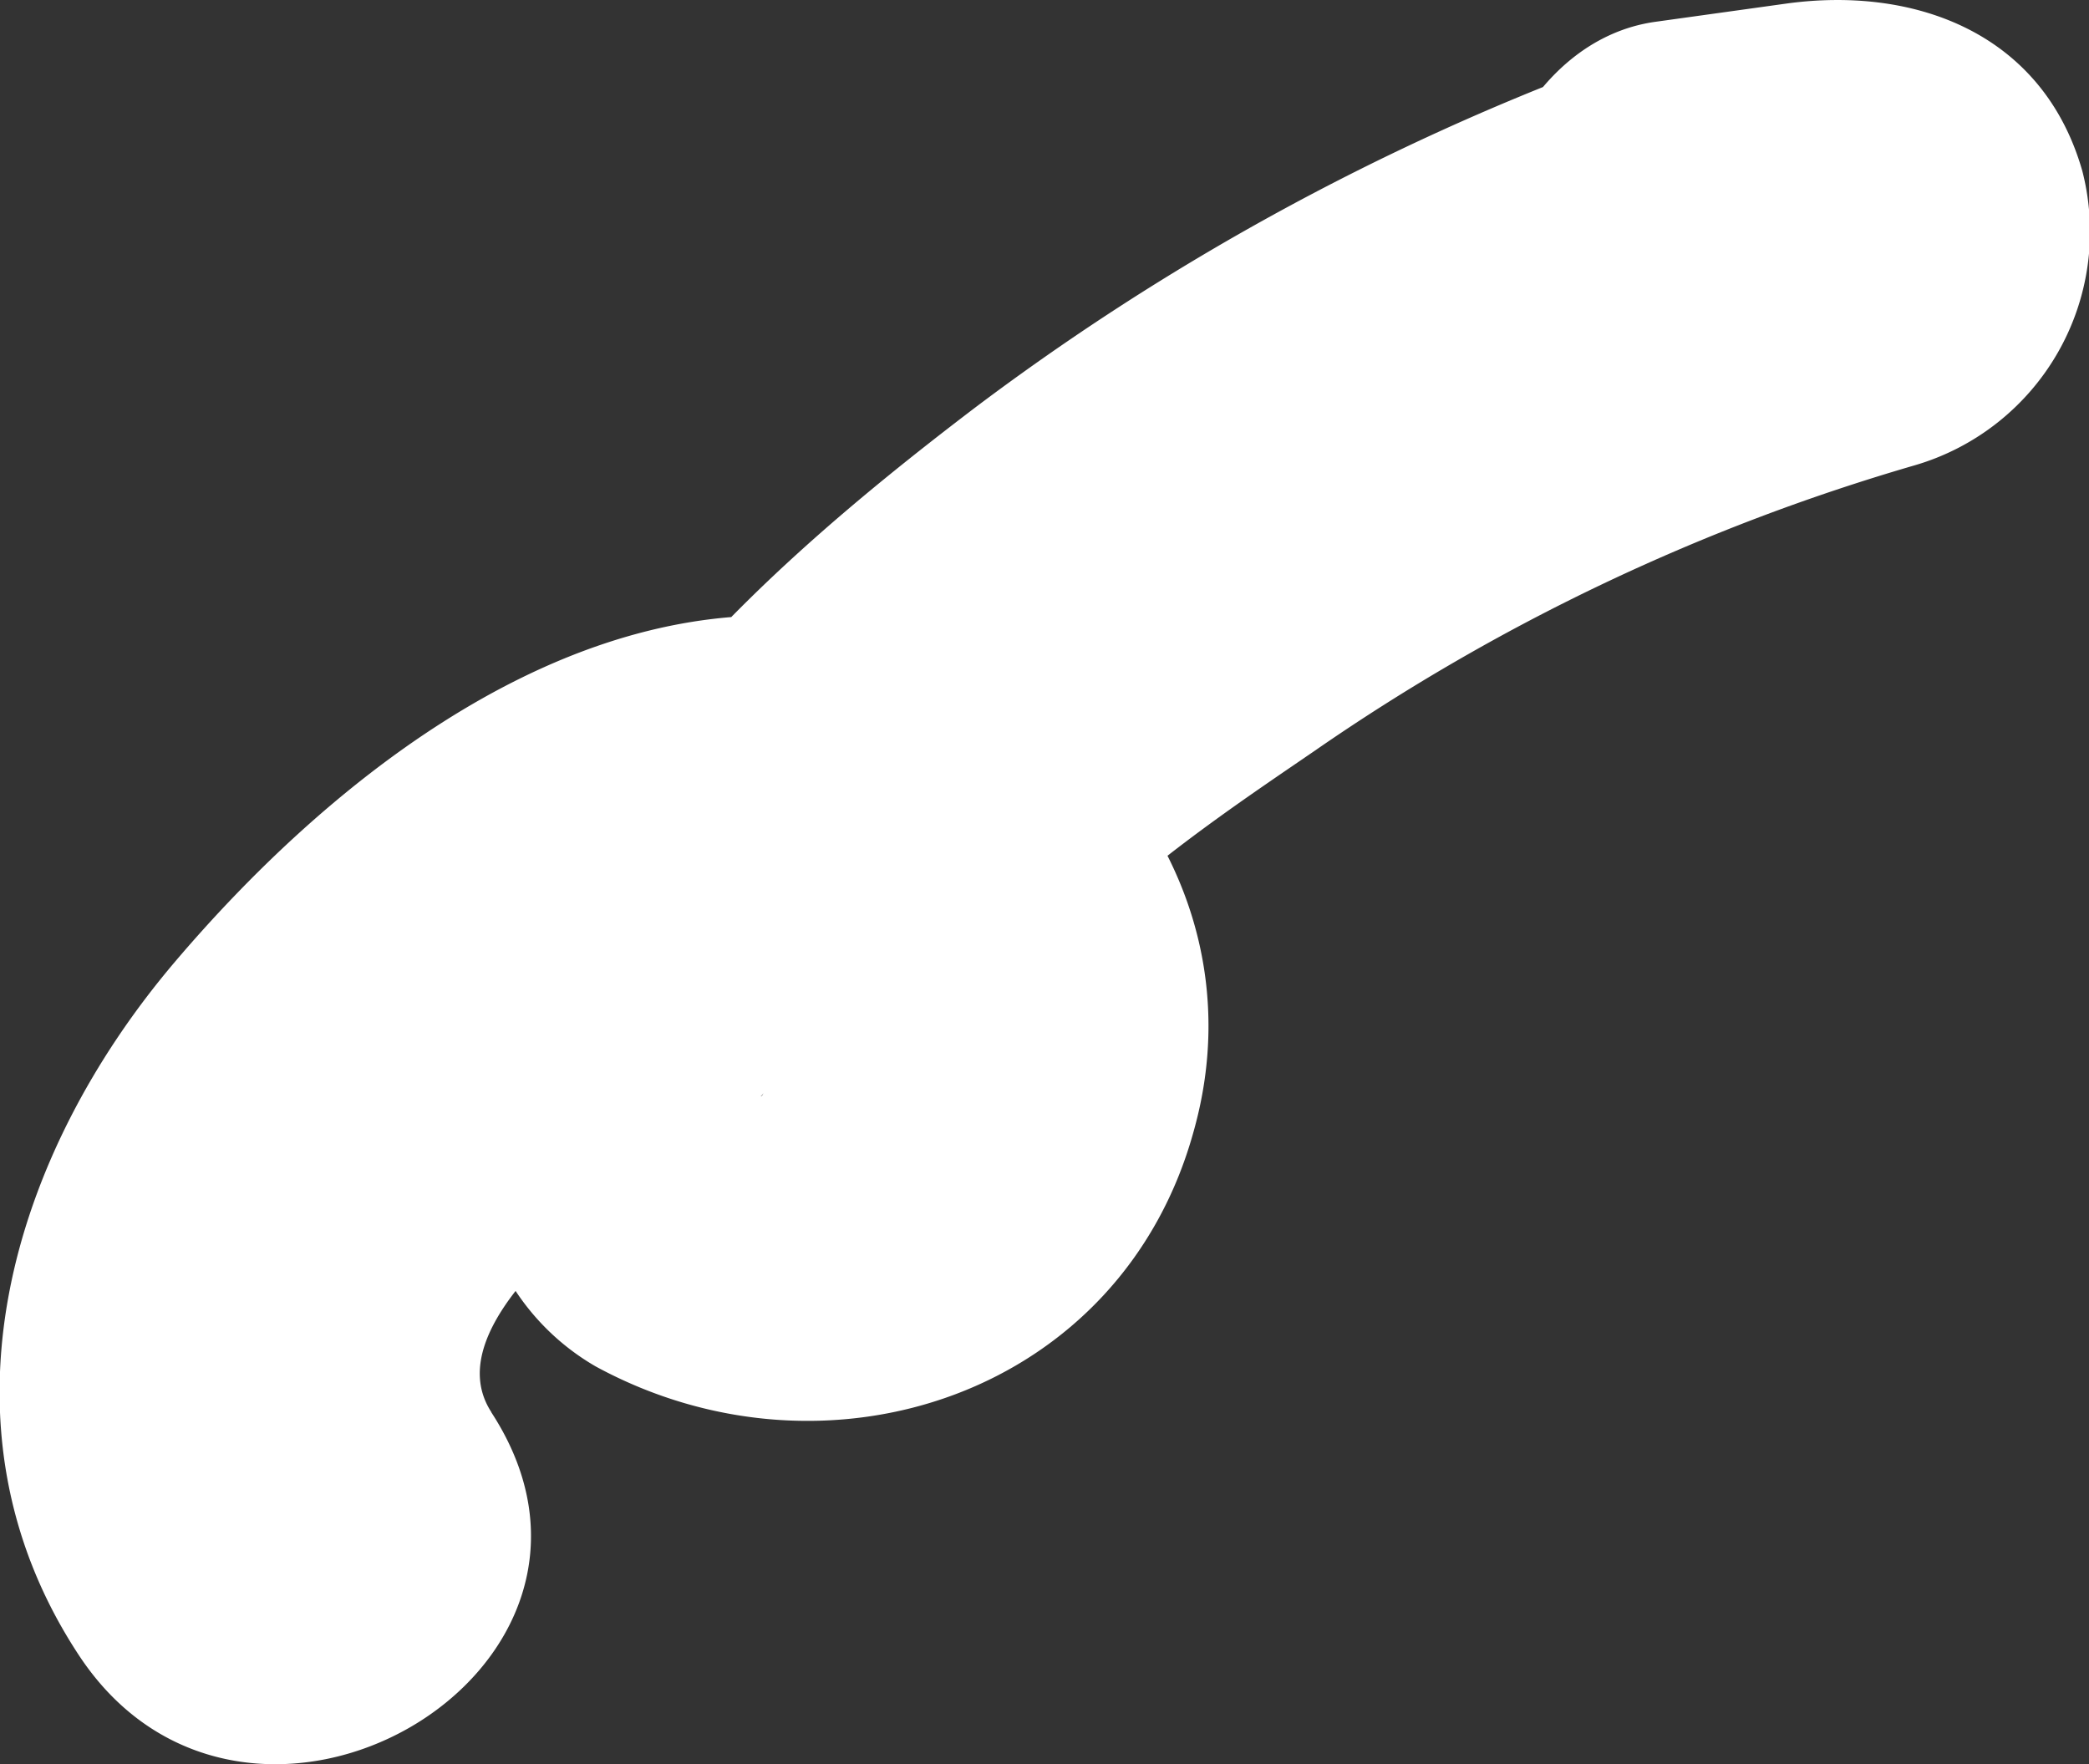 <svg xmlns="http://www.w3.org/2000/svg" viewBox="0 0 87.28 73.71"><rect x="0" y="0" width="87.28" height="73.71" fill="#333333" stroke="none"/><defs><style>.cls-1{fill:#fff;}</style></defs><g id="레이어_2" data-name="레이어 2"><g id="레이어_1-2" data-name="레이어 1"><path class="cls-1" d="M20.53,59c-2.33-3.59,4.38-8.38,6.73-10.34.87-.73,4.45-2.52,4.64-3-.36.94-1.17-2.88-1.11-2.44-.25-2.08,1.81-4.67,4.15-3.4l5,8.64c0-7.16,9.72-13.48,15-17.1A86.3,86.3,0,0,1,80,19.44a10.17,10.17,0,0,0,7-12.3C85.35,1.37,80-.59,74.63.15L69.17.91c-5.35.74-8.28,7.58-7,12.3,1.58,5.77,6.93,7.73,12.3,7L80,19.44,74.63.15A103.81,103.81,0,0,0,40.78,17c-10.26,7.8-20.92,17.56-20.89,31.46a10,10,0,0,0,5,8.63c9.67,5.26,22,1.16,25-9.89C53,36,43.57,26,32.58,25.72c-9.94-.21-19.1,7.21-25.25,14.44C.46,48.23-3,59.54,3.26,69.1c7,10.75,24.32.74,17.27-10.09Z"/></g></g></svg>